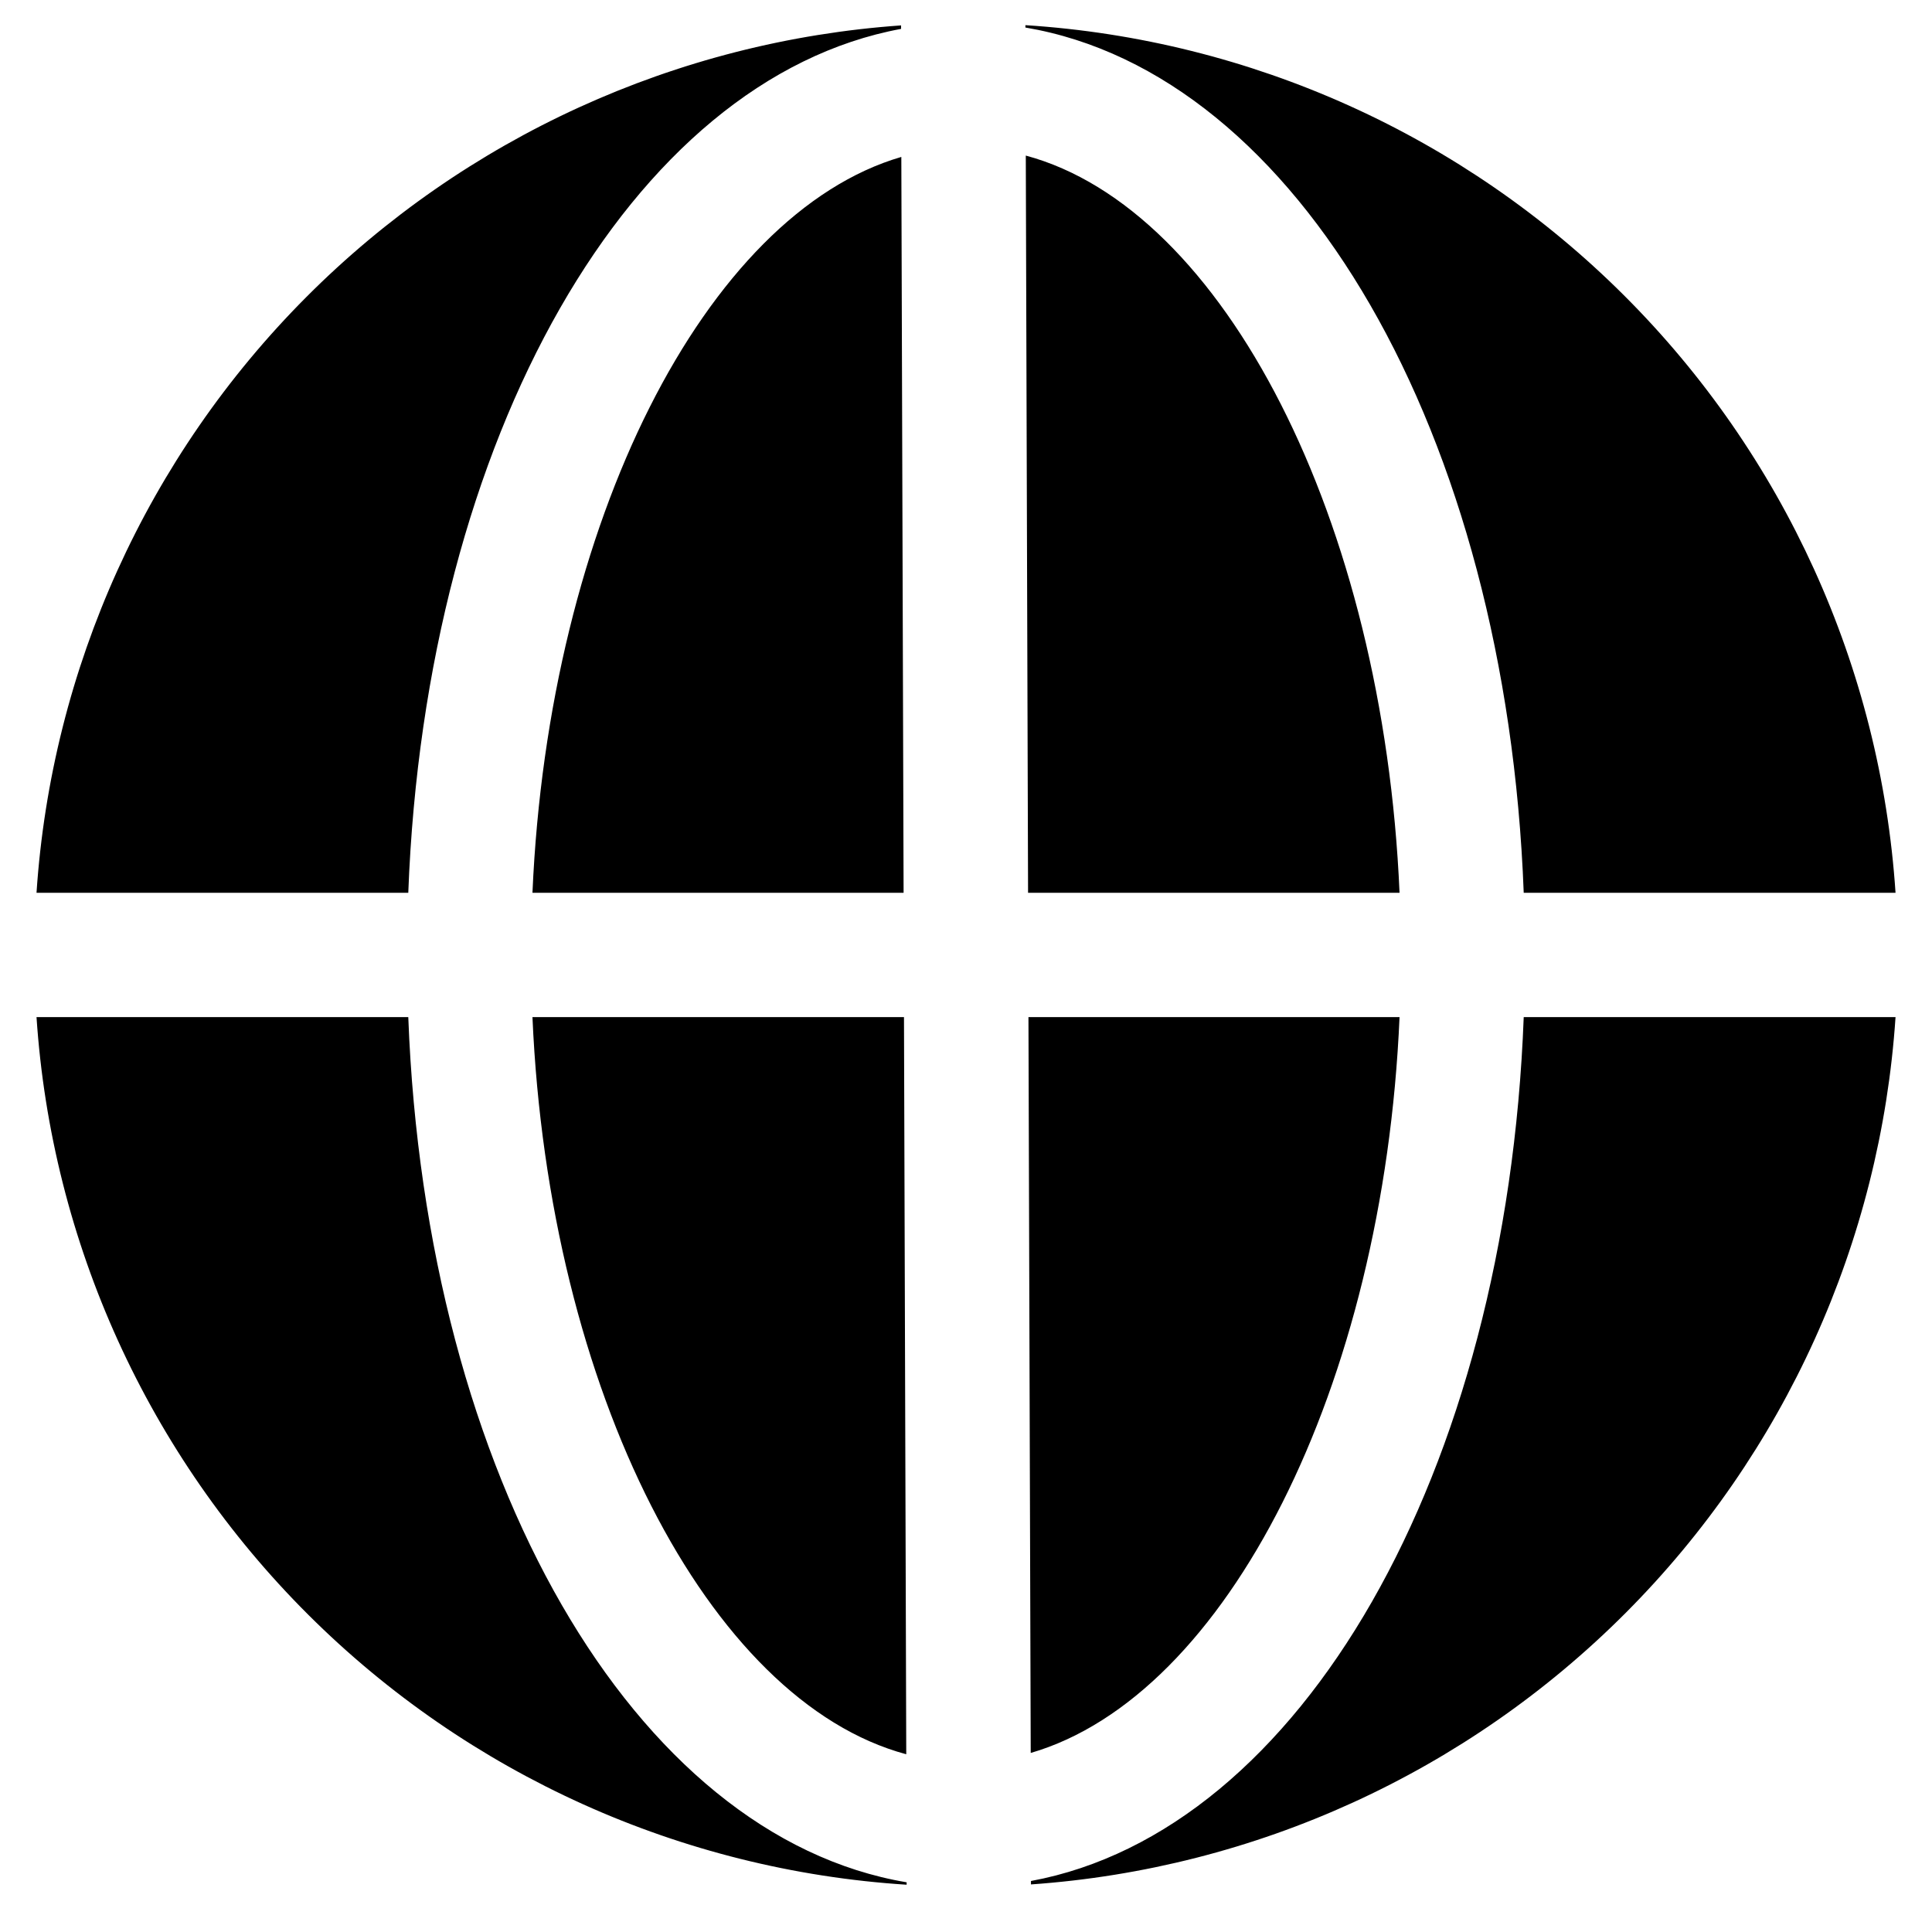 <svg width="40" height="40" viewBox="0 0 40 40" fill="none" xmlns="http://www.w3.org/2000/svg">
<path fill-rule="evenodd" clip-rule="evenodd" d="M21.345 39.015V38.944C26.93 37.91 31.19 30.512 31.547 21.058H39.245C38.934 25.709 36.951 30.09 33.66 33.391C30.369 36.692 25.995 38.69 21.345 39.015ZM39.245 18.484H31.547C31.187 8.963 26.872 1.522 21.23 0.57V0.521C25.901 0.819 30.304 2.805 33.619 6.111C36.934 9.416 38.933 13.813 39.245 18.484ZM8.453 21.058H0.756C1.067 25.728 3.067 30.126 6.382 33.431C9.696 36.736 14.1 38.723 18.771 39.021V38.971C13.128 38.02 8.813 30.581 8.453 21.058ZM0.756 18.484H8.453C8.811 9.029 13.07 1.632 18.656 0.598V0.526C14.006 0.852 9.631 2.85 6.341 6.151C3.05 9.452 1.066 13.833 0.756 18.484ZM11.024 21.058C11.36 28.788 14.665 35.22 18.763 36.32L18.716 21.058H11.024ZM28.976 21.058H21.293L21.34 36.293C25.388 35.116 28.644 28.725 28.976 21.058ZM28.976 18.484C28.641 10.754 25.335 4.321 21.238 3.221L21.285 18.484H28.976ZM11.024 18.484H18.708L18.661 3.249C14.613 4.429 11.357 10.817 11.024 18.484Z" fill="currentColor"/>
</svg>
